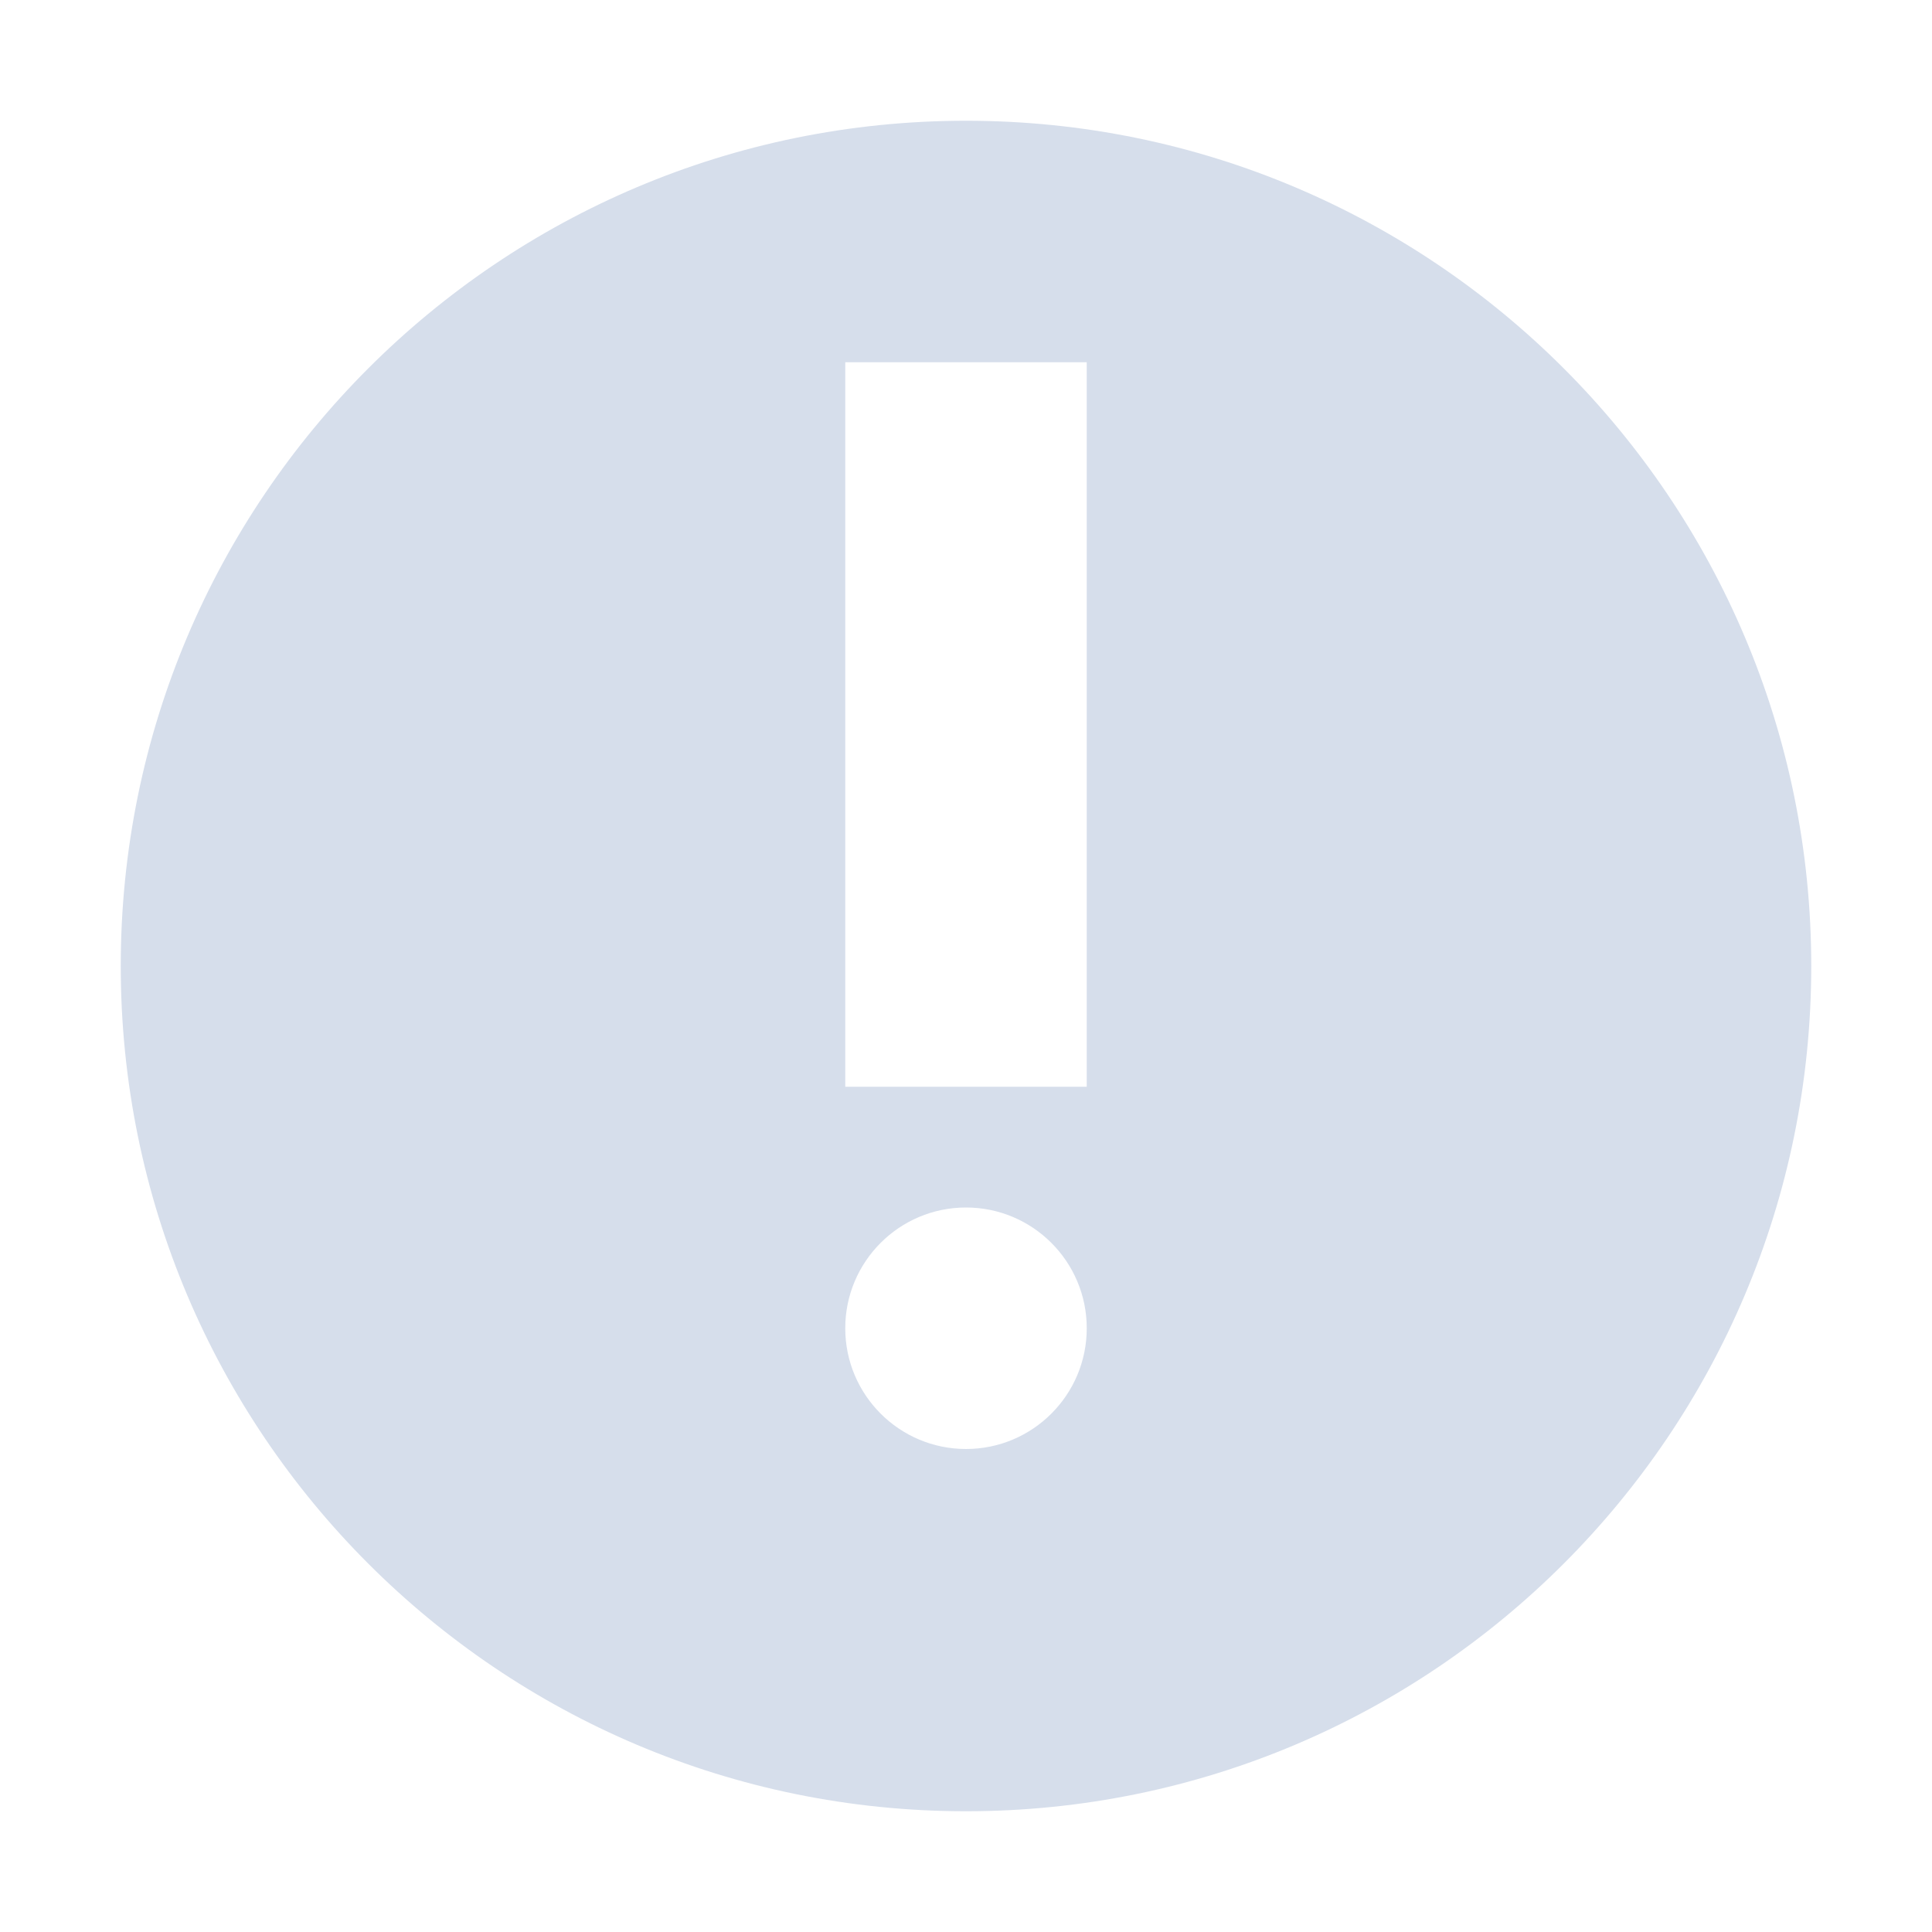 <svg xmlns="http://www.w3.org/2000/svg" width="16" height="16" version="1.1">
 <defs>
  <style id="current-color-scheme" type="text/css">
   .ColorScheme-Text { color:#d6deeb; } .ColorScheme-Highlight { color:#4285f4; }
  </style>
 </defs>
 <path style="fill:currentColor" class="ColorScheme-Text" d="M 8,1 C 4.134,1 1,4.134 1,8 1,11.866 4.134,15 8,15 11.866,15 15,11.866 15,8 15,4.134 11.866,1 8,1 Z M 7,3 H 9 V 9 H 7 Z M 8,10 C 8.552,10 9,10.448 9,11 9,11.552 8.552,12 8,12 7.448,12 7,11.552 7,11 7,10.448 7.448,10 8,10 Z"/>
</svg>
